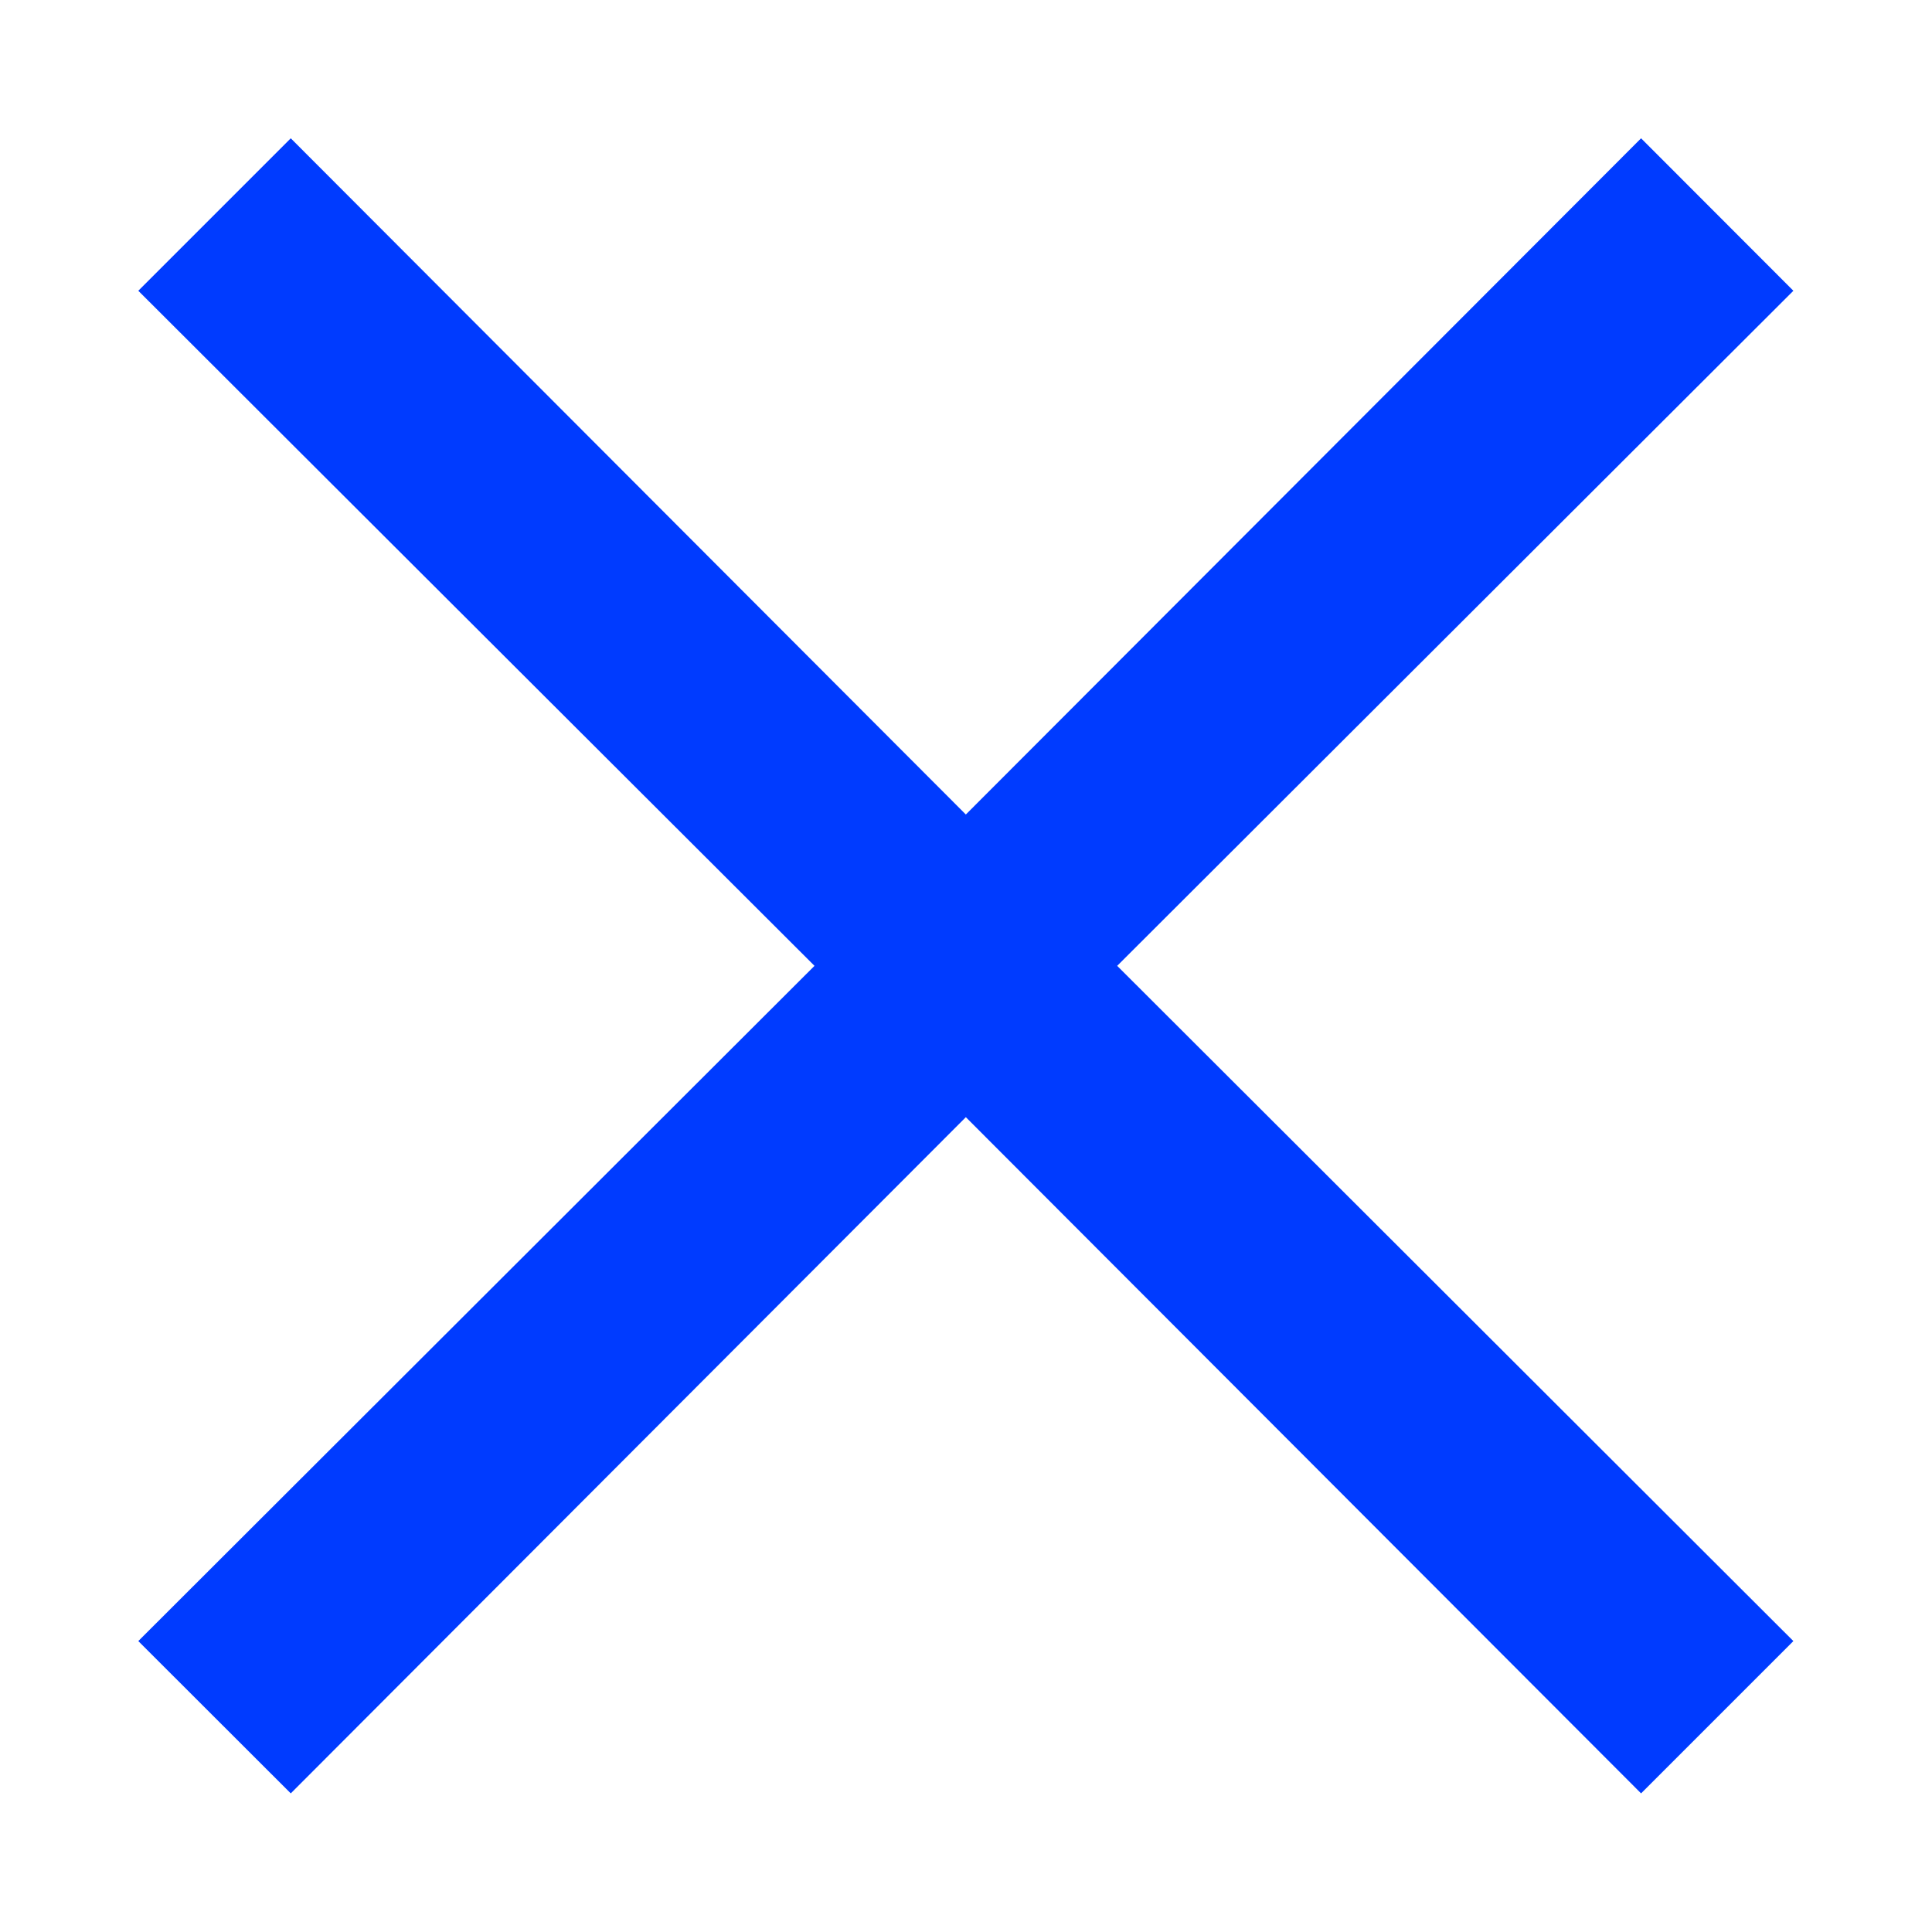 <svg width="12" height="12" viewBox="0 0 12 12" fill="none" xmlns="http://www.w3.org/2000/svg">
<path fill-rule="evenodd" clip-rule="evenodd" d="M11.139 1.806L10.193 0.859L5.999 5.059L1.806 0.859L0.859 1.806L5.059 5.999L0.859 10.193L1.806 11.139L5.999 6.939L10.193 11.139L11.139 10.193L6.939 5.999L11.139 1.806Z" fill="#003BFF"/>
</svg>
